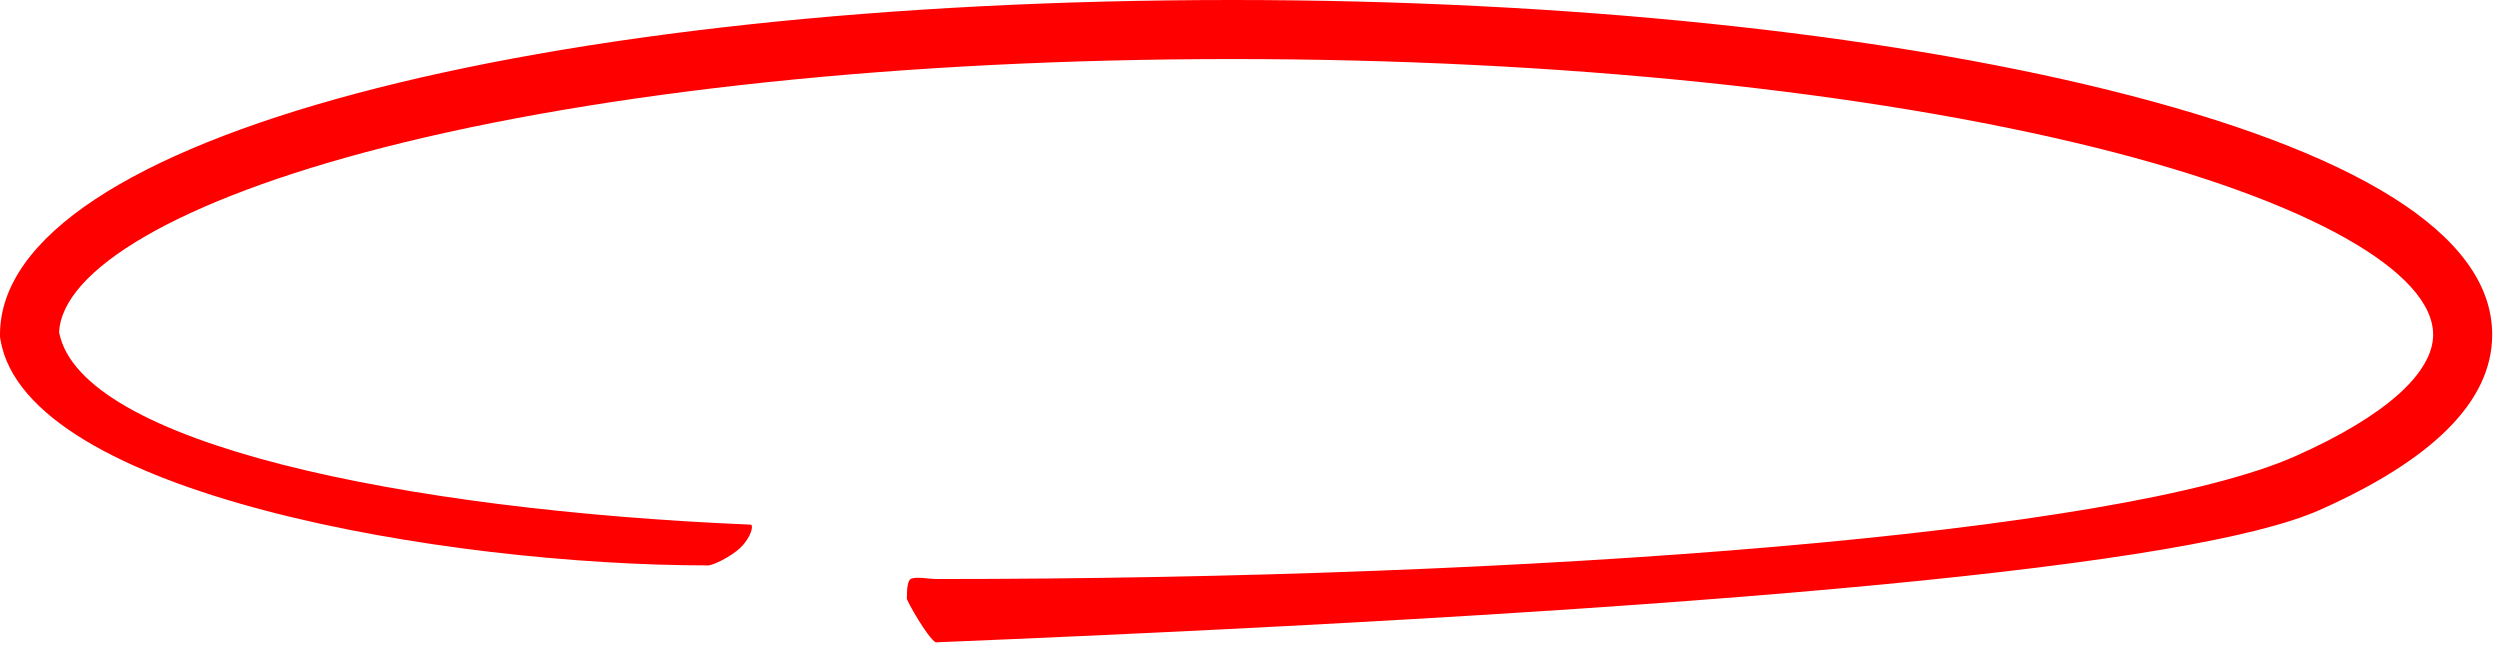 <?xml version="1.0" encoding="UTF-8"?>
<svg width="254px" height="66px" viewBox="0 0 254 66" version="1.1" xmlns="http://www.w3.org/2000/svg" xmlns:xlink="http://www.w3.org/1999/xlink">
    <!-- Generator: Sketch 55.2 (78181) - https://sketchapp.com -->
    <title>marker-1</title>
    <desc>Created with Sketch.</desc>
    <g id="Page-3" stroke="none" stroke-width="1" fill="none" fill-rule="evenodd">
        <g id="one-page-navigation-copy-3" transform="translate(-119, -1270)" fill="#FF0000" fill-rule="nonzero">
            <g id="Group-2" transform="translate(118, 840)">
                <g id="20+-Predesigned-Temp-+-20+-Predesigned-Temp-Mask">
                    <g id="Group-6-Copy" transform="translate(0, 296)">
                        <g id="Group-8" transform="translate(0, 134)">
                            <path d="M39.959,14.986 C62.315,9.265 92.898,6 126.207,6 C159.581,6 190.837,9.279 213.873,14.991 C235.826,20.436 248.207,27.695 248.207,34 C248.207,37.8 243.537,42.198 234.237,46.335 C216.353,54.289 156.659,58.829 96.062,58.829 C95.482,58.829 93.979,58.544 93.52,58.829 C93.258,58.991 93.131,59.656 93.137,60.824 C93.137,61.055 95.214,64.759 96.062,65.262 C177.138,61.931 224.01,57.45 236.675,51.817 C247.932,46.81 254.207,40.901 254.207,34 C254.207,23.638 239.946,15.276 215.318,9.168 C191.772,3.329 160.04,0 126.207,0 C55.747,0 1,14.01 1,34 L1,34.247 L1.04,34.49 C3.661,50.304 46.448,57.445 72.978,57.445 C73.351,57.445 75.185,56.658 76.267,55.606 C77.305,54.595 77.609,53.317 77.265,53.303 C41.927,51.817 9.183,45.052 7.005,33.764 C7.291,27.441 19.059,20.334 39.959,14.986 Z" id="marker-1"></path>
                        </g>
                    </g>
                </g>
            </g>
        </g>
    </g>
</svg>